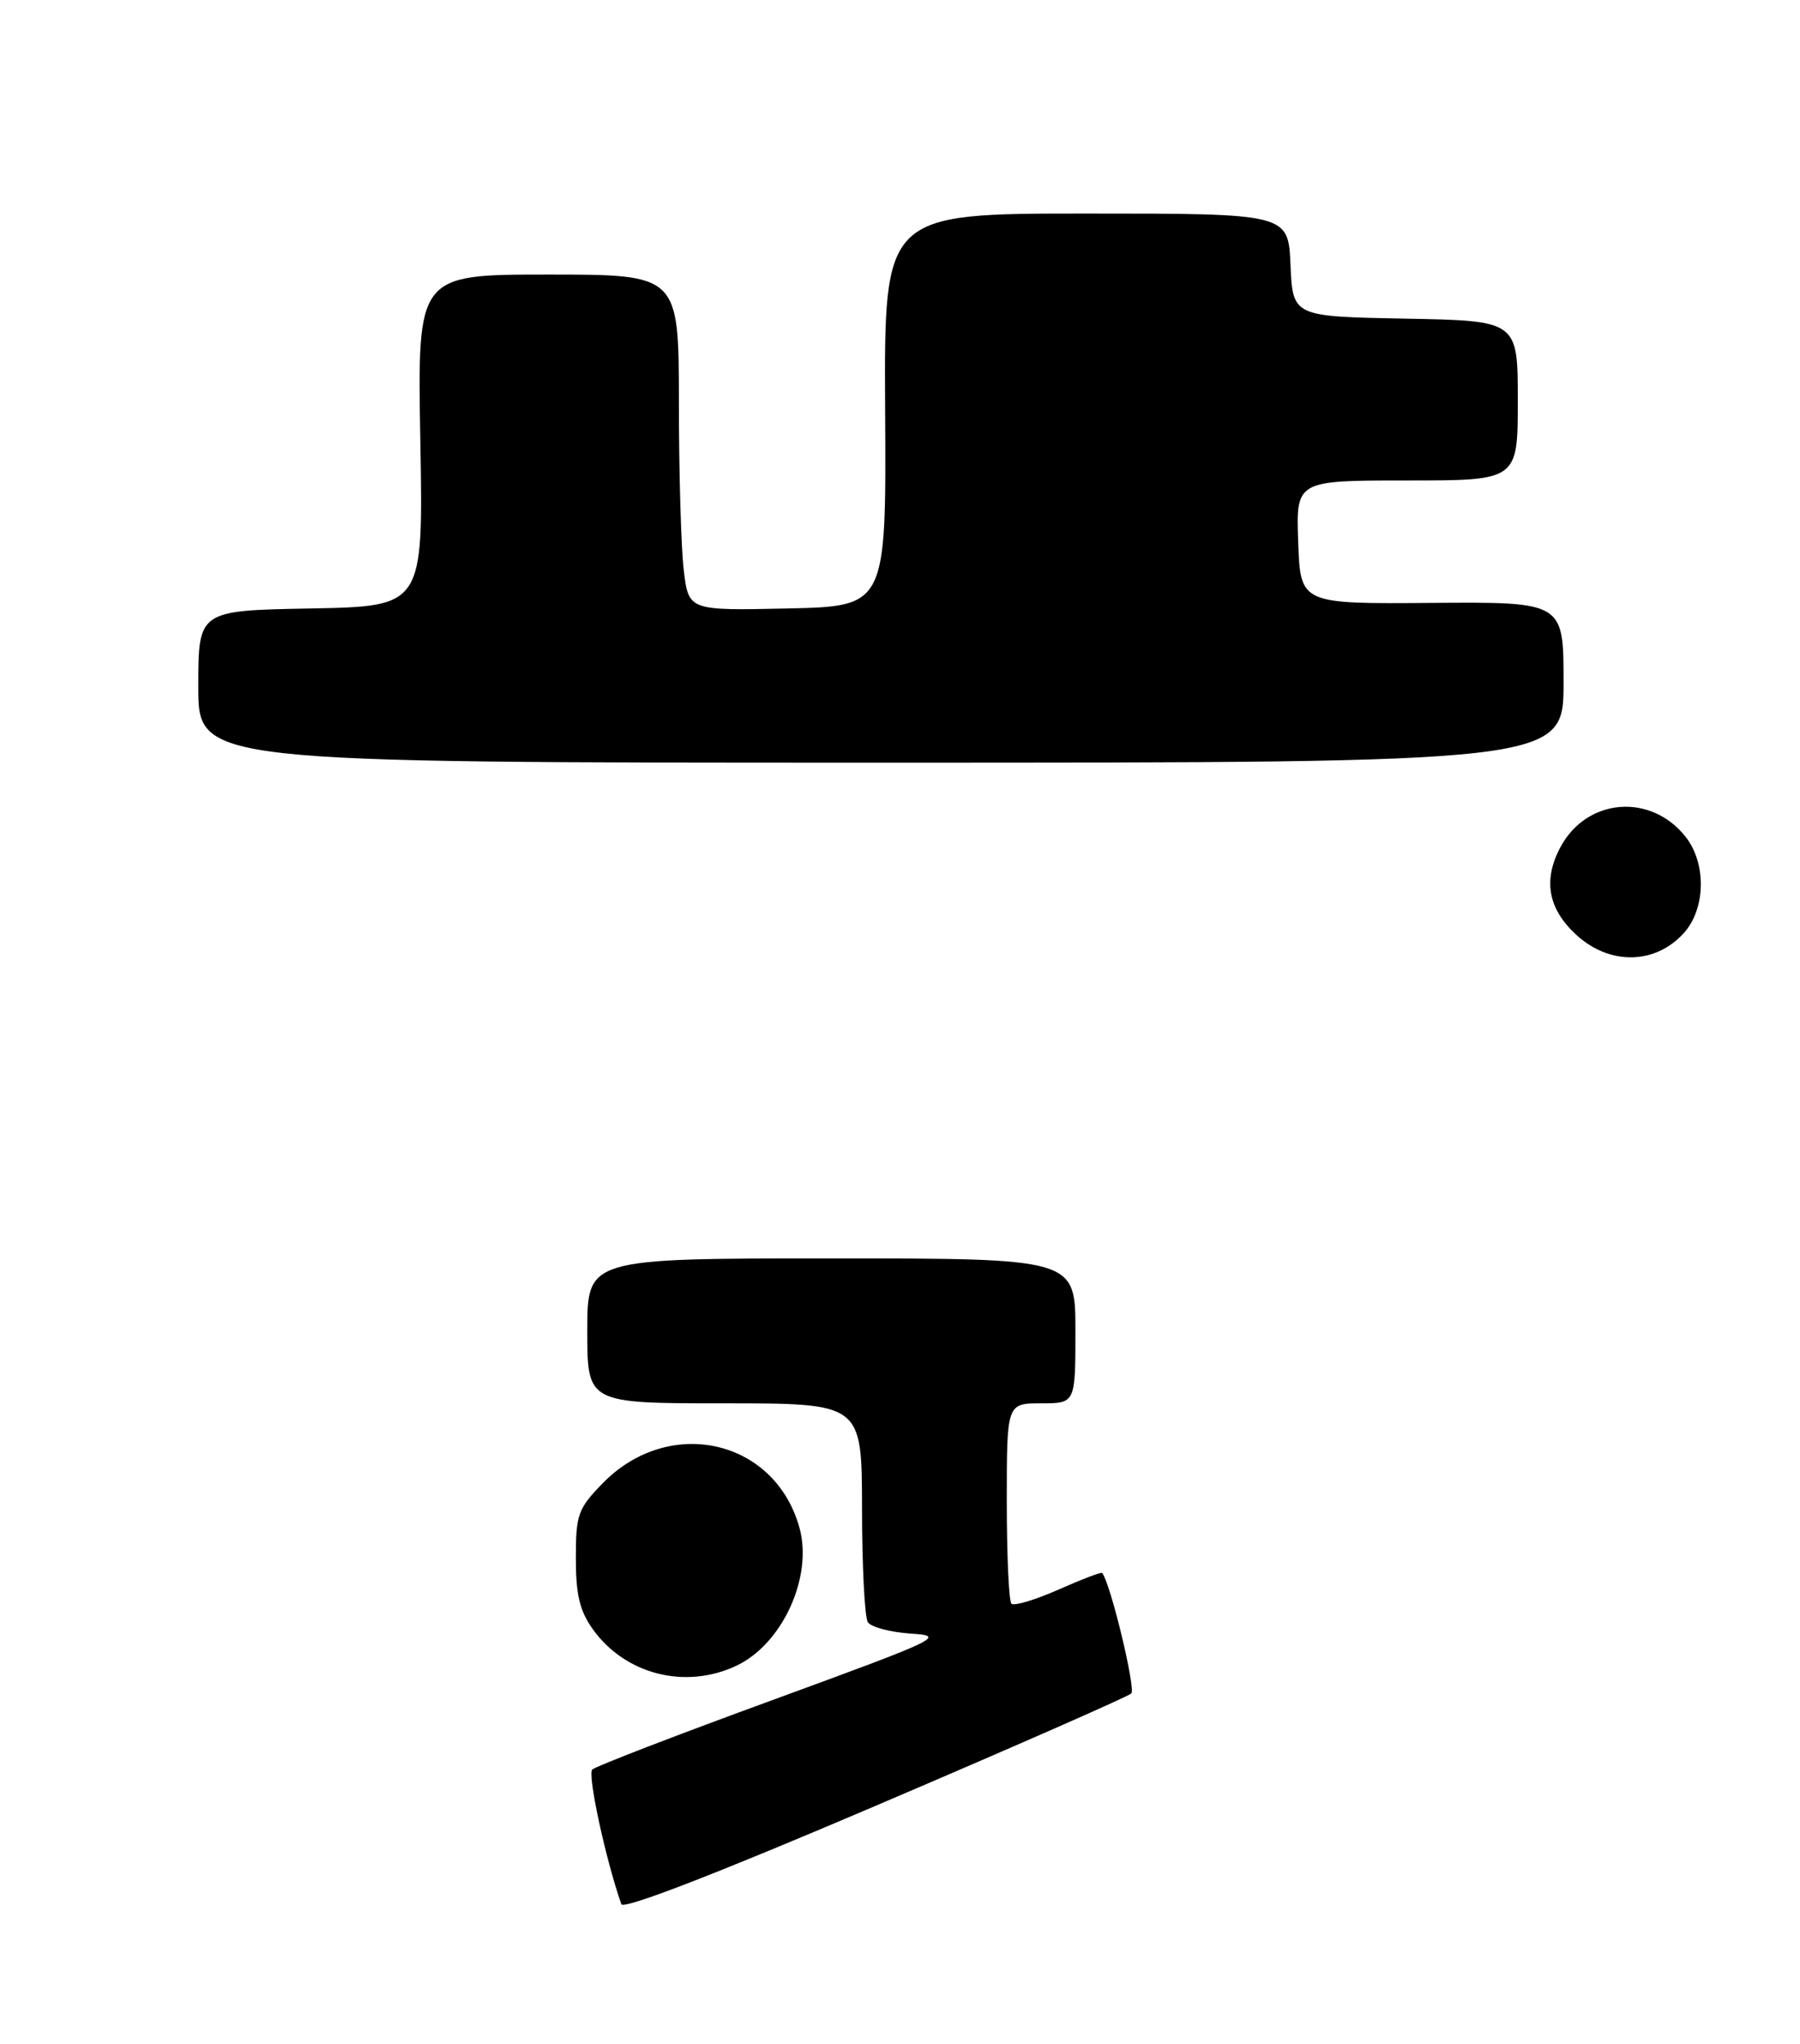 <?xml version="1.0" encoding="UTF-8" standalone="no"?>
<!DOCTYPE svg PUBLIC "-//W3C//DTD SVG 1.1//EN" "http://www.w3.org/Graphics/SVG/1.1/DTD/svg11.dtd" >
<svg xmlns="http://www.w3.org/2000/svg" xmlns:xlink="http://www.w3.org/1999/xlink" version="1.1" viewBox="0 0 236 268">
 <g >
 <path fill="currentColor"
d=" M 148.32 222.04 C 148.94 221.45 145.62 207.66 144.51 206.24 C 144.40 206.09 141.81 207.08 138.76 208.43 C 135.71 209.78 132.94 210.61 132.61 210.27 C 132.27 209.94 132.00 203.89 132.00 196.83 C 132.00 184.00 132.00 184.00 136.50 184.00 C 141.00 184.00 141.00 184.00 141.00 174.50 C 141.00 165.00 141.00 165.00 109.00 165.00 C 77.00 165.00 77.00 165.00 77.00 174.50 C 77.00 184.00 77.00 184.00 95.00 184.00 C 113.00 184.00 113.00 184.00 113.02 197.75 C 113.02 205.31 113.37 212.03 113.78 212.69 C 114.20 213.34 116.72 214.01 119.40 214.19 C 124.07 214.49 123.37 214.82 101.38 222.87 C 88.79 227.47 78.12 231.58 77.66 232.01 C 76.99 232.62 79.38 243.70 81.46 249.67 C 81.72 250.41 93.85 245.72 114.69 236.82 C 132.73 229.12 147.87 222.47 148.32 222.04 Z  M 96.58 218.39 C 102.59 215.54 106.60 206.75 104.82 200.32 C 101.60 188.66 87.68 185.55 78.97 194.53 C 75.77 197.83 75.50 198.59 75.50 204.31 C 75.50 209.10 76.00 211.20 77.72 213.61 C 81.96 219.56 89.89 221.57 96.58 218.39 Z  M 220.75 122.36 C 223.64 119.18 223.76 113.24 221.01 109.73 C 216.45 103.94 208.05 104.62 204.60 111.06 C 202.29 115.36 202.95 119.13 206.62 122.53 C 210.99 126.58 216.98 126.51 220.75 122.36 Z  M 205.00 89.46 C 205.00 78.92 205.00 78.92 187.75 79.05 C 170.50 79.19 170.50 79.19 170.21 71.09 C 169.92 63.00 169.92 63.00 184.46 63.00 C 199.00 63.00 199.00 63.00 199.00 52.53 C 199.00 42.05 199.00 42.05 184.25 41.78 C 169.50 41.50 169.50 41.50 169.20 34.75 C 168.91 28.00 168.91 28.00 142.41 28.00 C 115.91 28.00 115.91 28.00 116.05 53.75 C 116.20 79.50 116.20 79.50 103.24 79.78 C 90.29 80.06 90.29 80.06 89.65 74.78 C 89.30 71.88 89.01 61.96 89.01 52.75 C 89.00 36.00 89.00 36.00 71.86 36.00 C 54.72 36.00 54.72 36.00 55.11 57.75 C 55.50 79.50 55.50 79.50 40.75 79.78 C 26.00 80.05 26.00 80.05 26.00 90.03 C 26.00 100.00 26.00 100.00 115.50 100.00 C 205.00 100.00 205.00 100.00 205.00 89.46 Z "/>
</g>
</svg>
